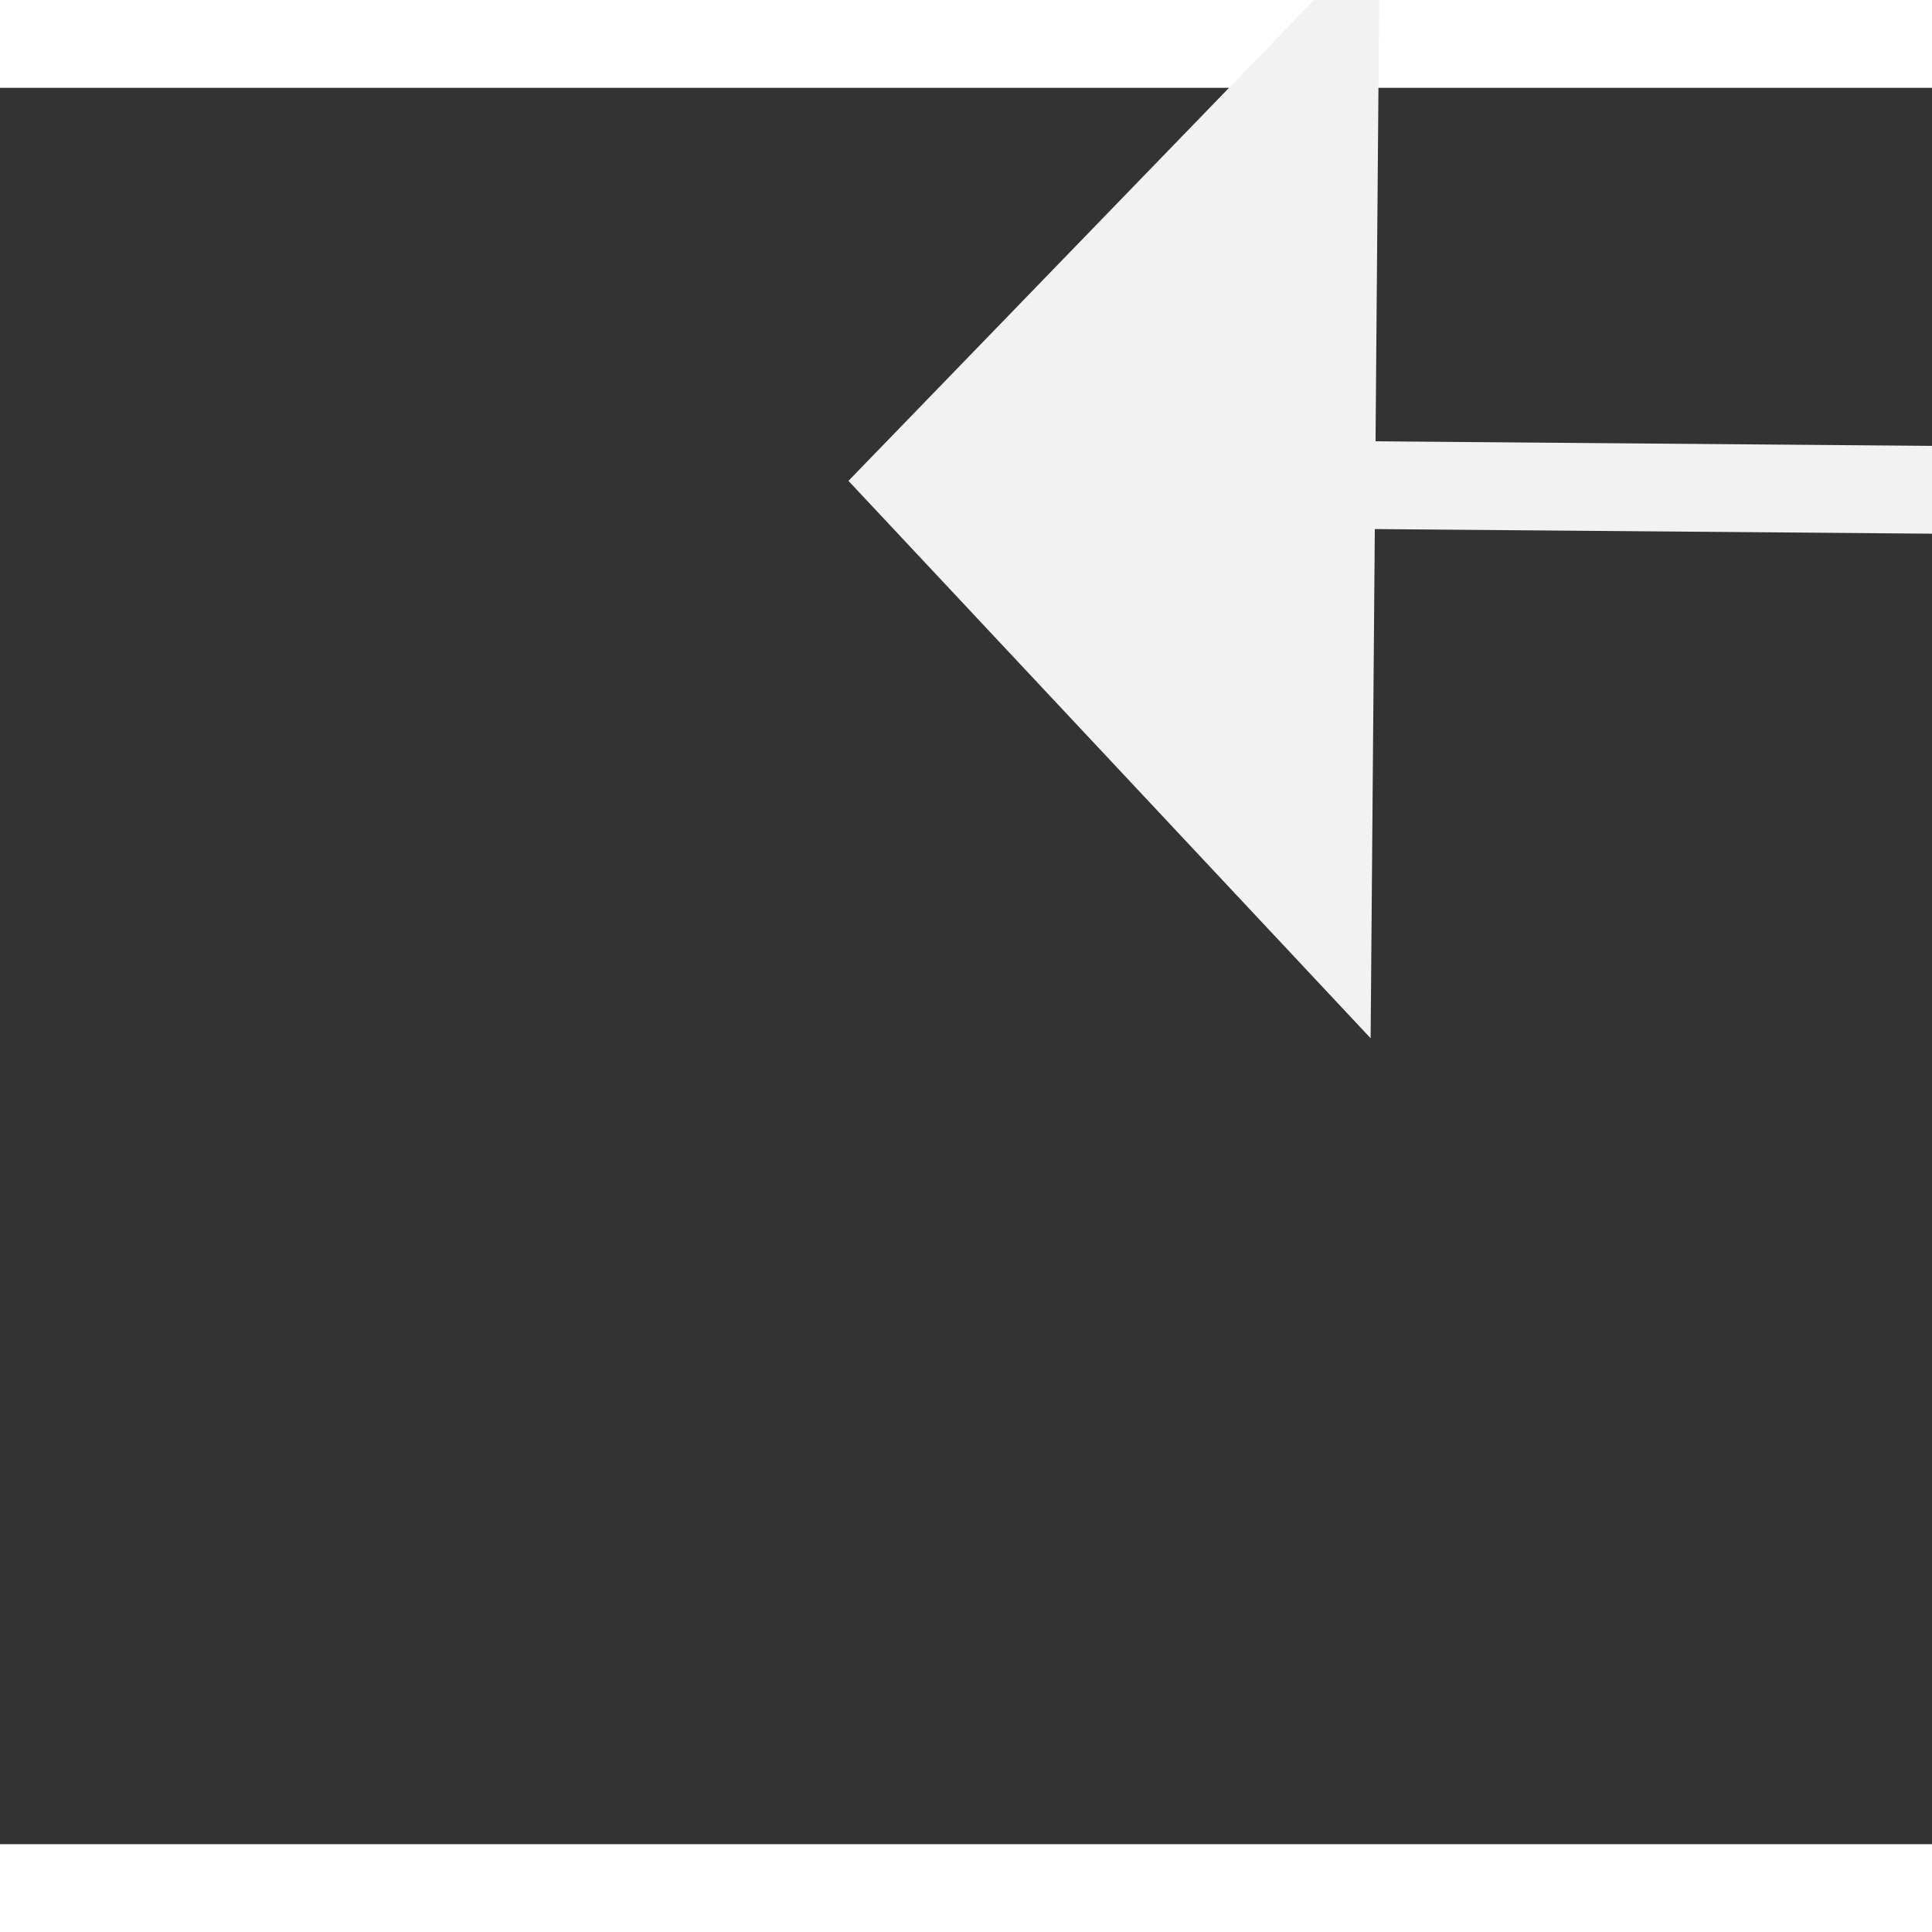 ﻿<?xml version="1.0" encoding="utf-8"?>
<svg version="1.1" xmlns:xlink="http://www.w3.org/1999/xlink" width="22px" height="22px" preserveAspectRatio="xMinYMid meet" viewBox="922 11429  22 20" xmlns="http://www.w3.org/2000/svg">
  <rect x="922" y="11429" width="22" height="20" fill="#333333" stroke="none"/>
  <g transform="matrix(0.292 0.956 -0.956 0.292 11599.387 7202.328 )">
    <path d="M 993 11399.8  L 999 11393.5  L 993 11387.2  L 993 11399.8  Z " fill-rule="nonzero" fill="#f2f2f2" stroke="none" transform="matrix(-0.3 0.954 -0.954 -0.3 12099.845 13907.999 )" />
    <path d="M 895 11393.5  L 994 11393.5  " stroke-width="1" stroke="#f2f2f2" fill="none" transform="matrix(-0.3 0.954 -0.954 -0.3 12099.845 13907.999 )" />
  </g>
</svg>